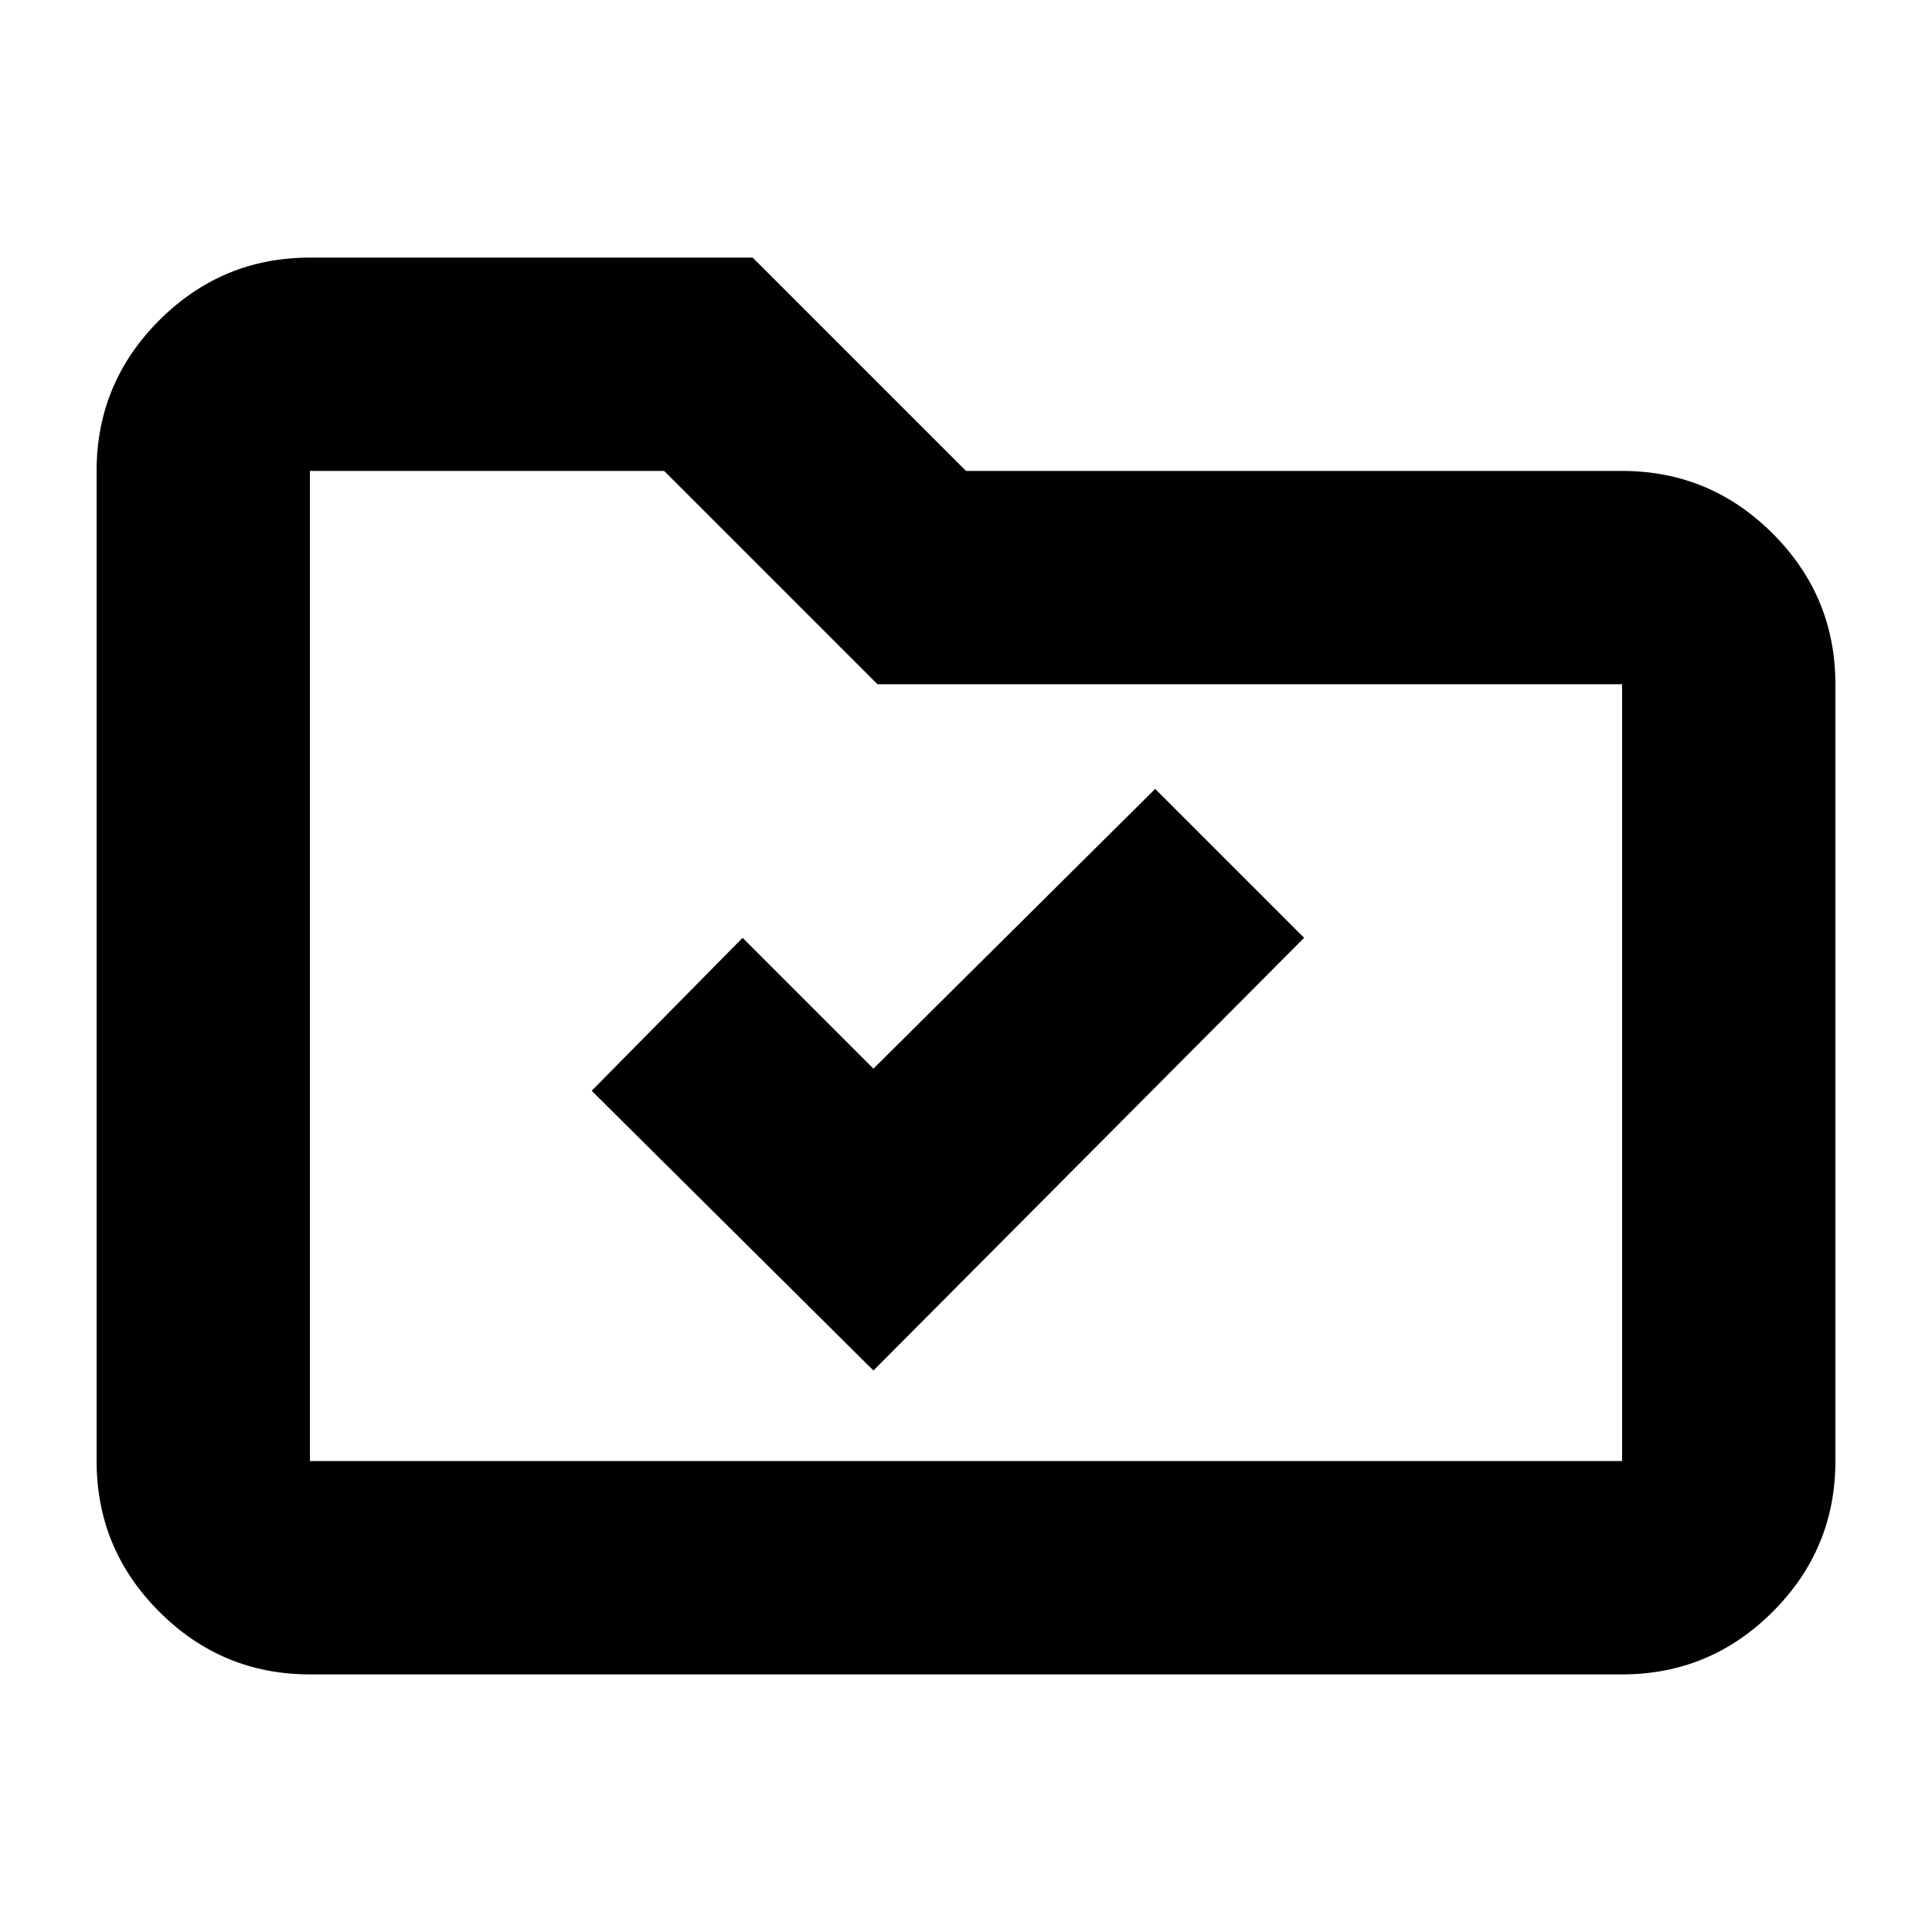 <svg xmlns="http://www.w3.org/2000/svg" height="24" viewBox="0 -960 960 960" width="24"><path d="m434-279 214-215-74-74-140 139-65-65-75 76 140 139ZM154-128q-43.72 0-74.86-31.14Q48-190.27 48-234v-492q0-43.72 31.14-74.86T154-832h220l106 106h326q43.72 0 74.86 31.14T912-620v386q0 43.73-31.14 74.86Q849.72-128 806-128H154Zm0-106h652v-386H436L330-726H154v492Zm0 0v-492 492Z"/></svg>